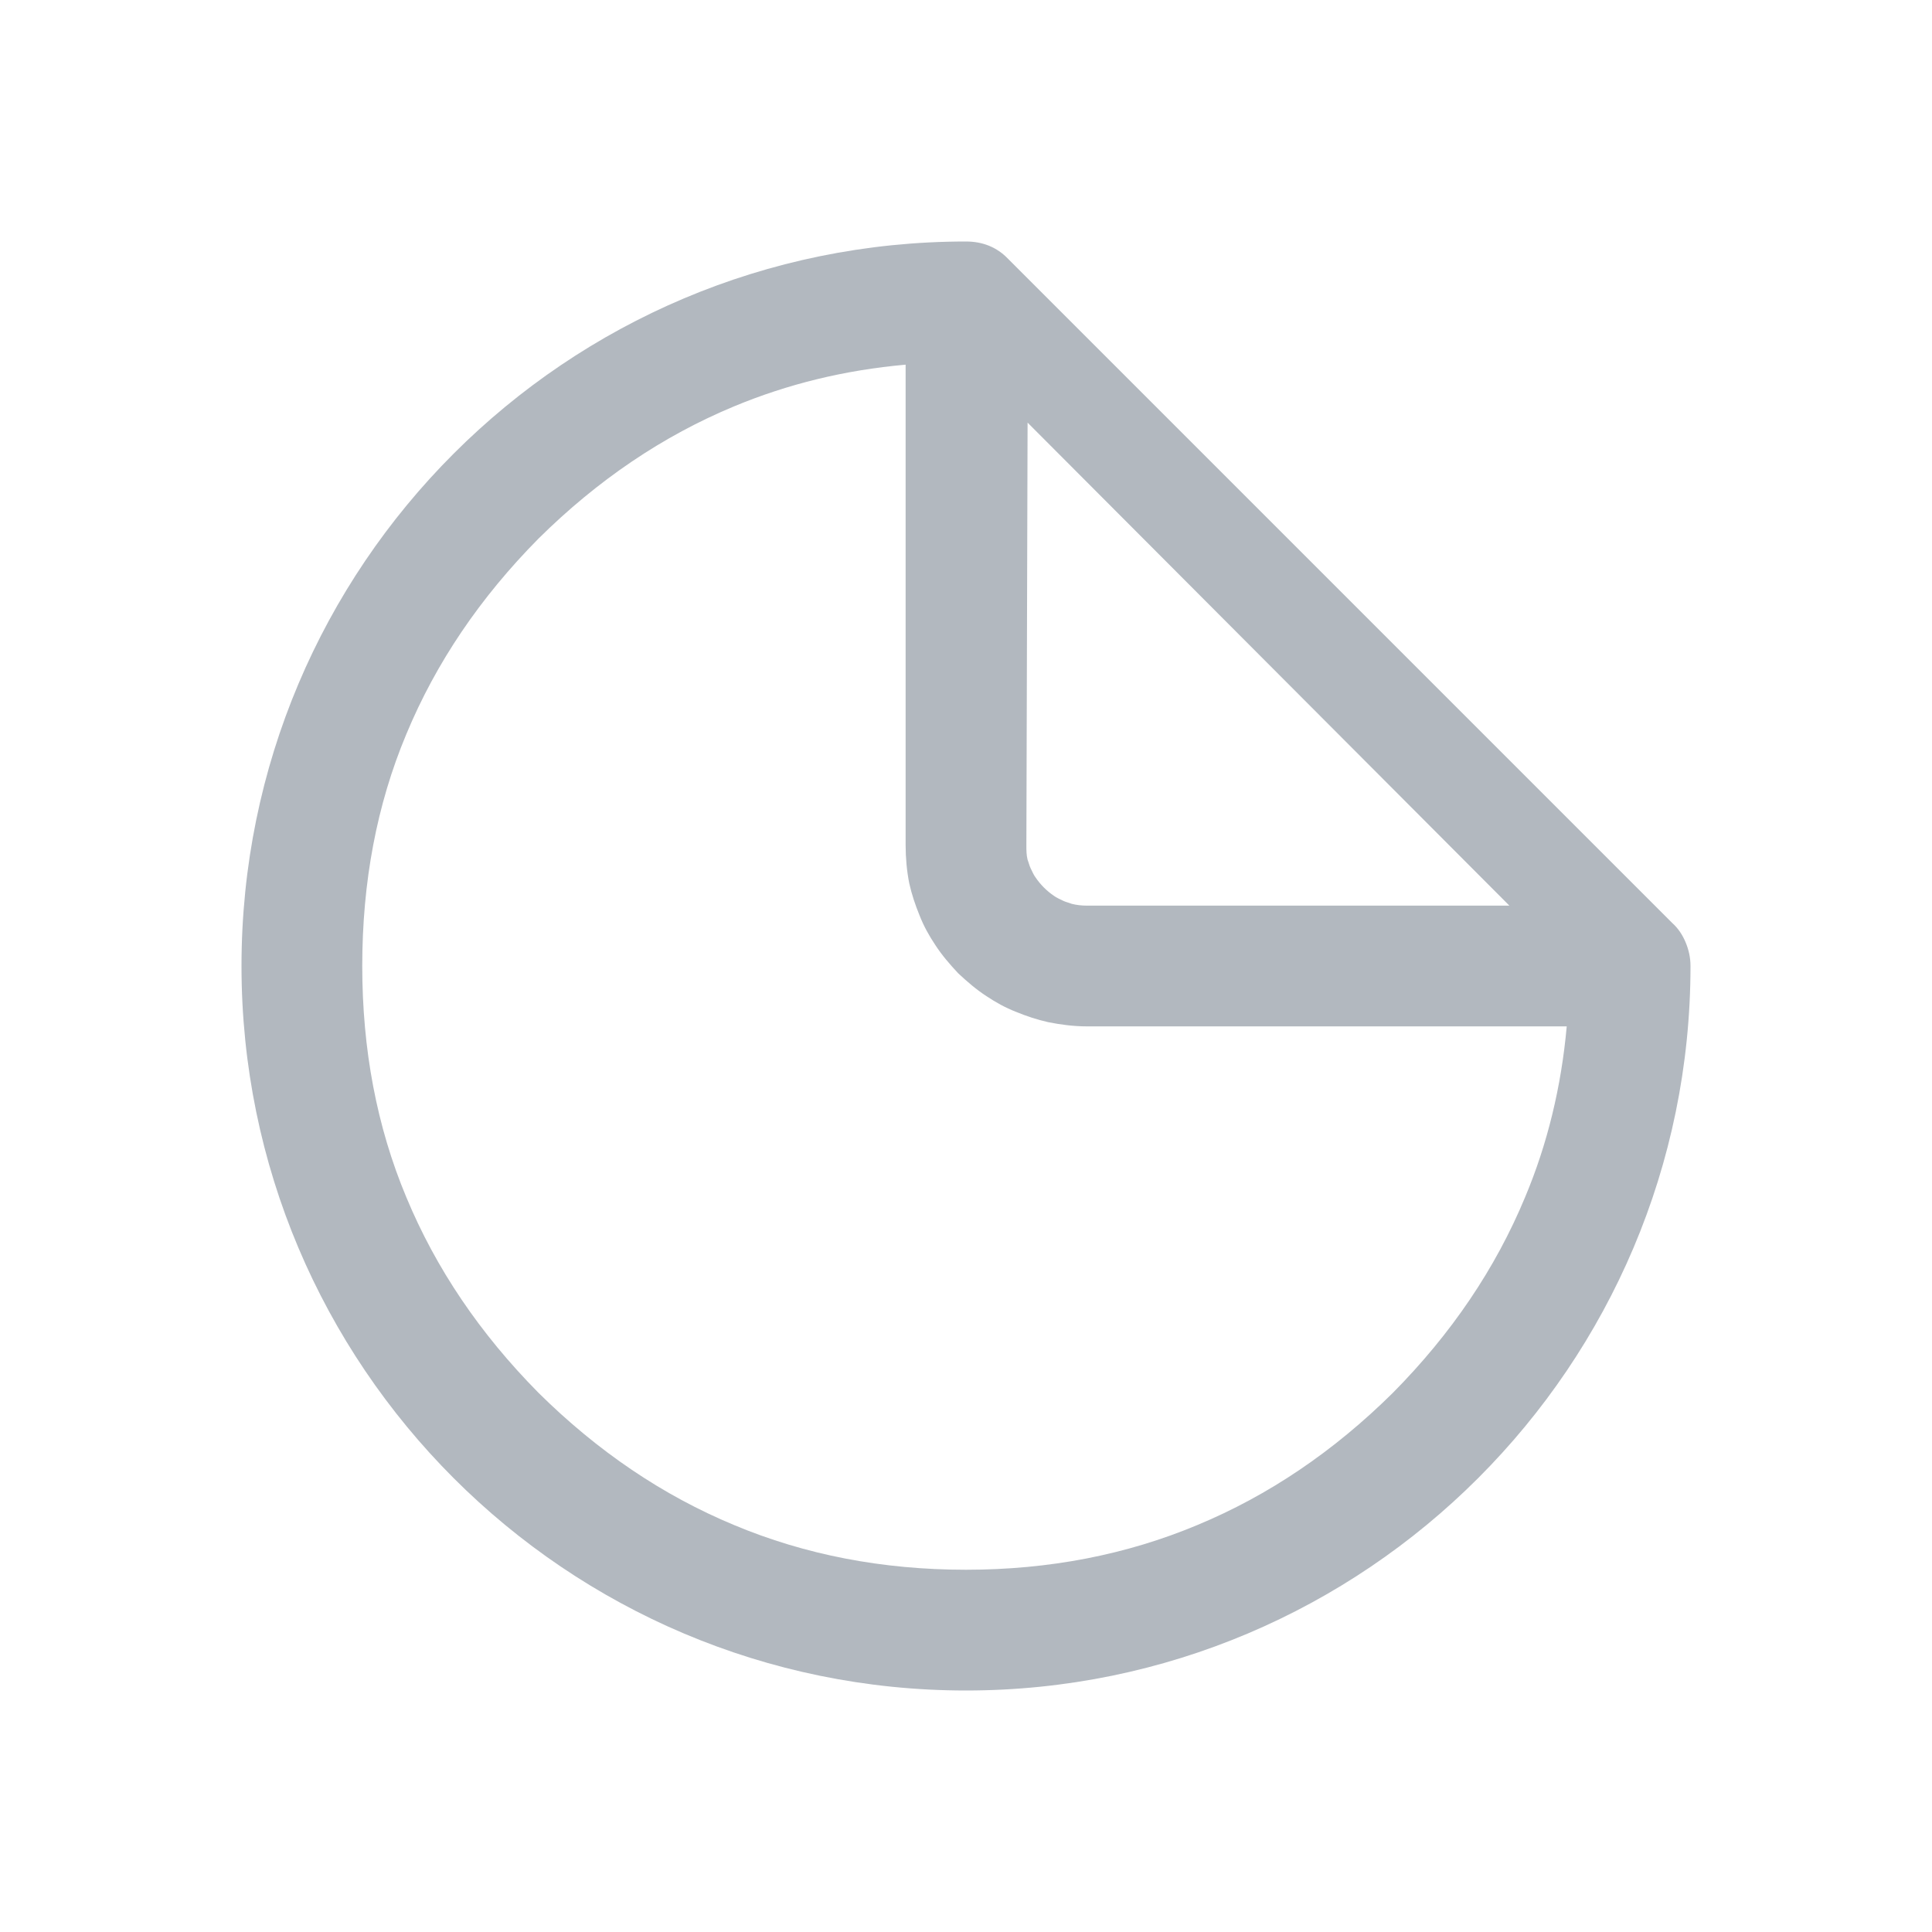 <svg width="32" height="32" viewBox="0 0 32 32" fill="none" xmlns="http://www.w3.org/2000/svg">
<path fill-rule="evenodd" clip-rule="evenodd" d="M16 4C9.37 4 4 9.37 4 16C4 22.62 9.37 28 16 28C22.62 28 28 22.62 28 16C28 15.86 27.97 15.73 27.92 15.61C27.87 15.49 27.8 15.38 27.7 15.29L16.7 4.29C16.51 4.09 16.27 4 16 4ZM15 6.04C13.99 6.13 13.05 6.36 12.16 6.73C10.98 7.22 9.9 7.95 8.92 8.92C7.95 9.9 7.22 10.98 6.73 12.16C6.24 13.33 6 14.61 6 16C6 17.38 6.24 18.66 6.73 19.83C7.22 21.01 7.95 22.09 8.92 23.07C9.9 24.04 10.98 24.77 12.16 25.26C13.33 25.75 14.61 26 16 26C17.38 26 18.66 25.75 19.83 25.26C21.01 24.77 22.09 24.04 23.07 23.07C24.04 22.09 24.77 21.01 25.26 19.83C25.63 18.95 25.86 18 25.95 17H18C17.78 17 17.56 16.97 17.36 16.93C17.18 16.89 17 16.83 16.83 16.76C16.65 16.69 16.49 16.6 16.34 16.5C16.17 16.39 16.02 16.26 15.87 16.12C15.73 15.97 15.6 15.82 15.49 15.65C15.39 15.5 15.3 15.34 15.23 15.16C15.16 14.99 15.1 14.81 15.06 14.63C15.02 14.43 15 14.21 15 14V6.04ZM25 15H18C17.91 15 17.83 14.99 17.75 14.97C17.7 14.95 17.65 14.94 17.61 14.92C17.55 14.89 17.5 14.87 17.46 14.84C17.4 14.8 17.34 14.75 17.29 14.7C17.24 14.65 17.19 14.59 17.15 14.53C17.12 14.49 17.1 14.44 17.07 14.38C17.05 14.34 17.04 14.29 17.02 14.24C17 14.16 17 14.08 17 14L17.02 7L25 15Z" fill="#B2B8BF"/>
</svg>
